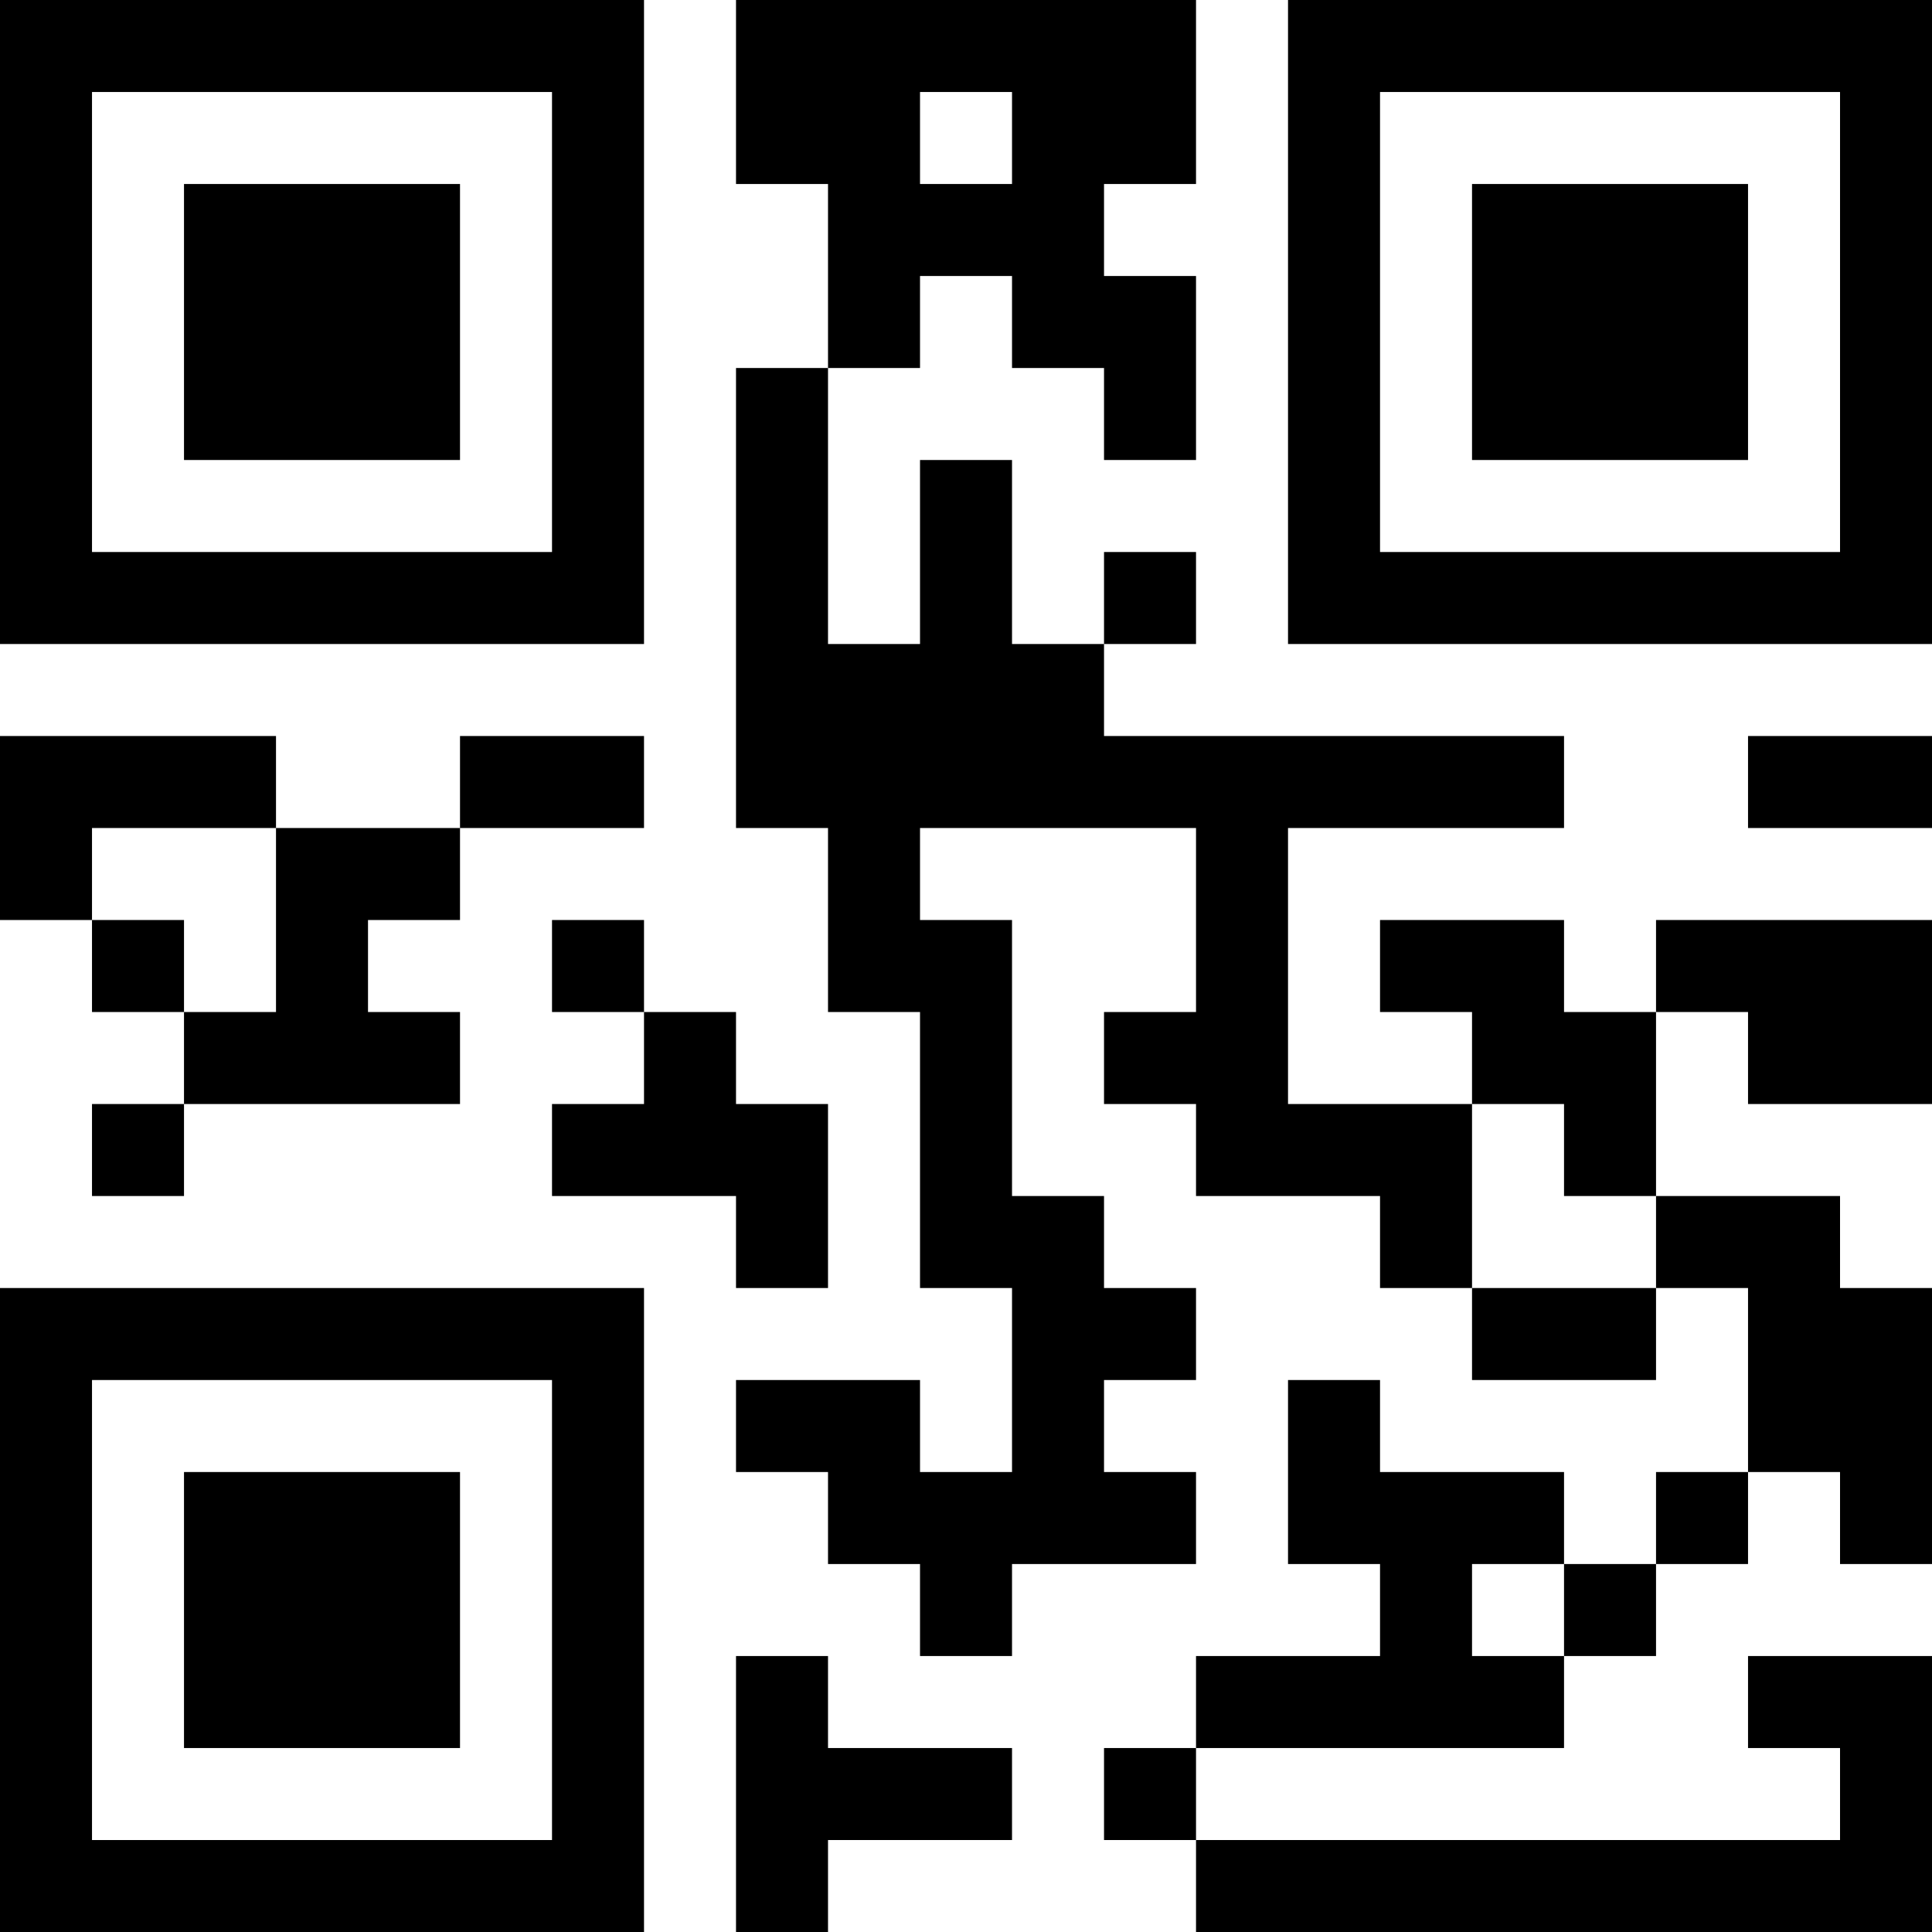 <?xml version="1.0" encoding="UTF-8"?>
<svg xmlns="http://www.w3.org/2000/svg" version="1.1" width="200" height="200" viewBox="0 0 200 200"><rect x="0" y="0" width="200" height="200" fill="#ffffff"/><g transform="scale(9.524)"><g transform="translate(0,0)"><path fill-rule="evenodd" d="M8 0L8 2L9 2L9 4L8 4L8 9L9 9L9 11L10 11L10 14L11 14L11 16L10 16L10 15L8 15L8 16L9 16L9 17L10 17L10 18L11 18L11 17L13 17L13 16L12 16L12 15L13 15L13 14L12 14L12 13L11 13L11 10L10 10L10 9L13 9L13 11L12 11L12 12L13 12L13 13L15 13L15 14L16 14L16 15L18 15L18 14L19 14L19 16L18 16L18 17L17 17L17 16L15 16L15 15L14 15L14 17L15 17L15 18L13 18L13 19L12 19L12 20L13 20L13 21L21 21L21 18L19 18L19 19L20 19L20 20L13 20L13 19L17 19L17 18L18 18L18 17L19 17L19 16L20 16L20 17L21 17L21 14L20 14L20 13L18 13L18 11L19 11L19 12L21 12L21 10L18 10L18 11L17 11L17 10L15 10L15 11L16 11L16 12L14 12L14 9L17 9L17 8L12 8L12 7L13 7L13 6L12 6L12 7L11 7L11 5L10 5L10 7L9 7L9 4L10 4L10 3L11 3L11 4L12 4L12 5L13 5L13 3L12 3L12 2L13 2L13 0ZM10 1L10 2L11 2L11 1ZM0 8L0 10L1 10L1 11L2 11L2 12L1 12L1 13L2 13L2 12L5 12L5 11L4 11L4 10L5 10L5 9L7 9L7 8L5 8L5 9L3 9L3 8ZM19 8L19 9L21 9L21 8ZM1 9L1 10L2 10L2 11L3 11L3 9ZM6 10L6 11L7 11L7 12L6 12L6 13L8 13L8 14L9 14L9 12L8 12L8 11L7 11L7 10ZM16 12L16 14L18 14L18 13L17 13L17 12ZM16 17L16 18L17 18L17 17ZM8 18L8 21L9 21L9 20L11 20L11 19L9 19L9 18ZM0 0L0 7L7 7L7 0ZM1 1L1 6L6 6L6 1ZM2 2L2 5L5 5L5 2ZM14 0L14 7L21 7L21 0ZM15 1L15 6L20 6L20 1ZM16 2L16 5L19 5L19 2ZM0 14L0 21L7 21L7 14ZM1 15L1 20L6 20L6 15ZM2 16L2 19L5 19L5 16Z" fill="#000000"/></g></g></svg>
